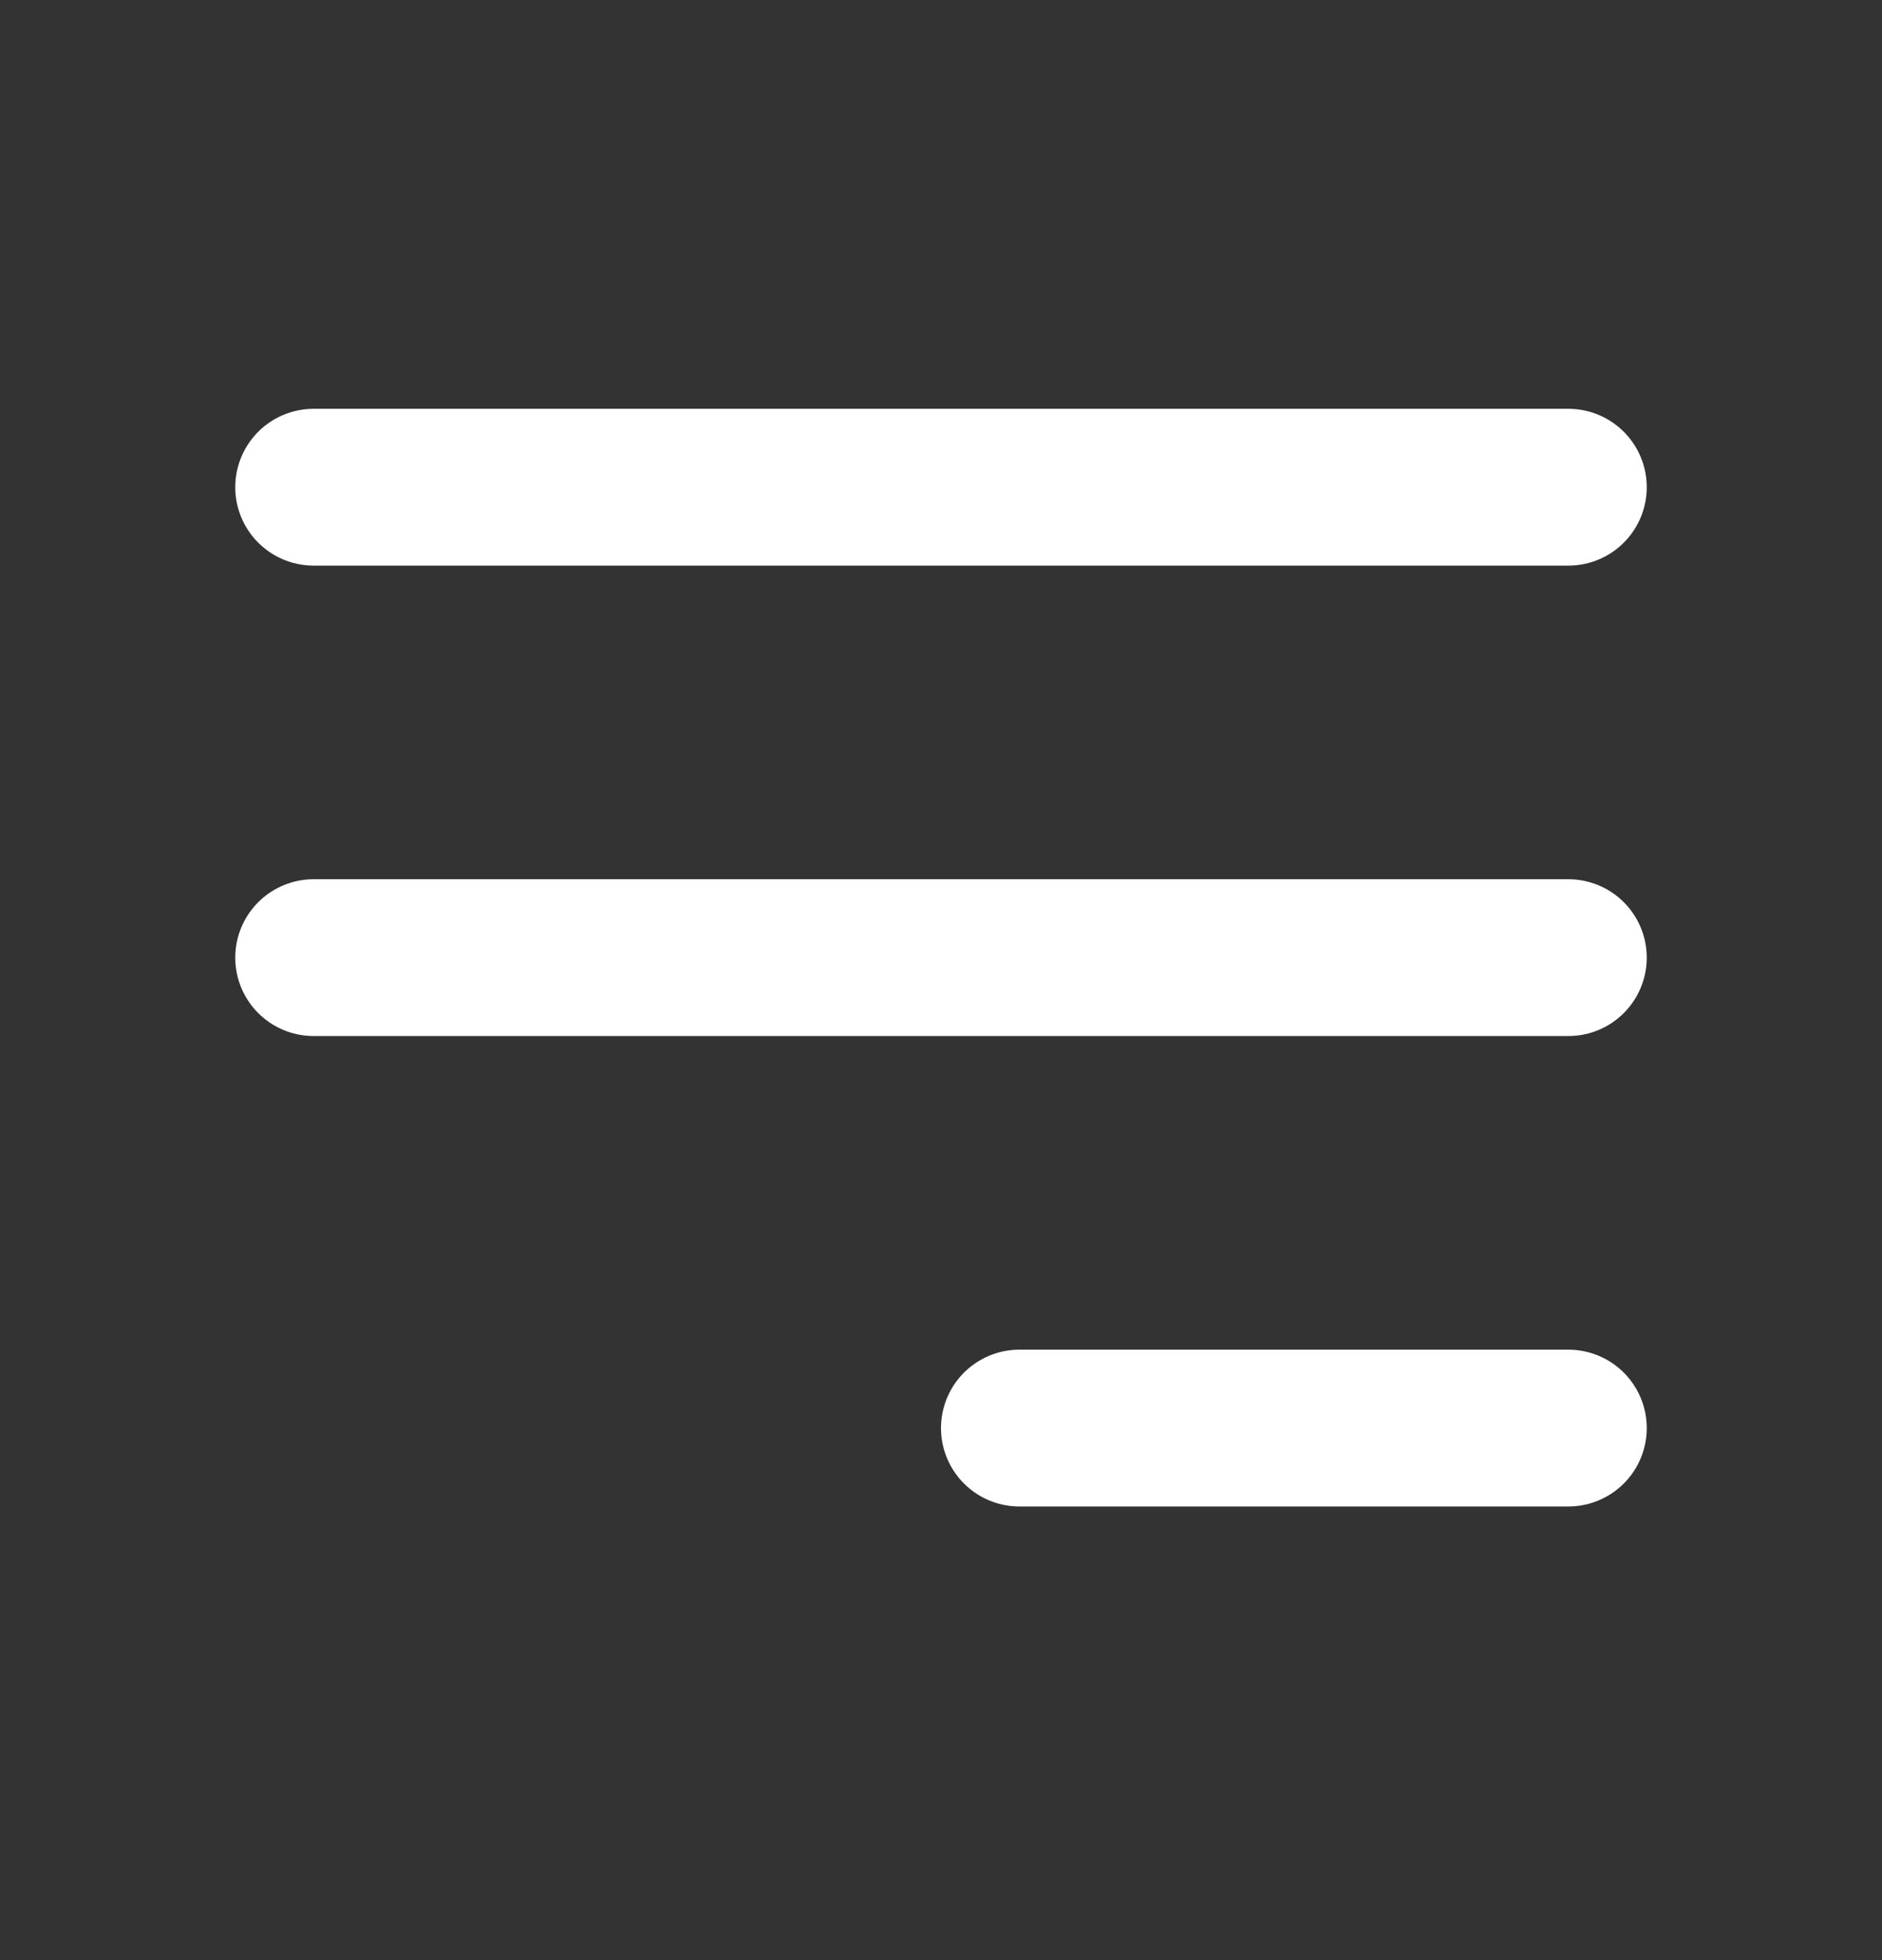 <svg width="24" height="25" viewBox="0 0 24 25" fill="none" xmlns="http://www.w3.org/2000/svg">
<rect x="0" y="0" width="24" height="25" fill="#333333" stroke="none"/>
<path d="M13 18.214H20M4 6.214H20H4ZM4 12.214H20H4Z" stroke="white" stroke-width="2" stroke-linecap="round" stroke-linejoin="round"/>
</svg>
